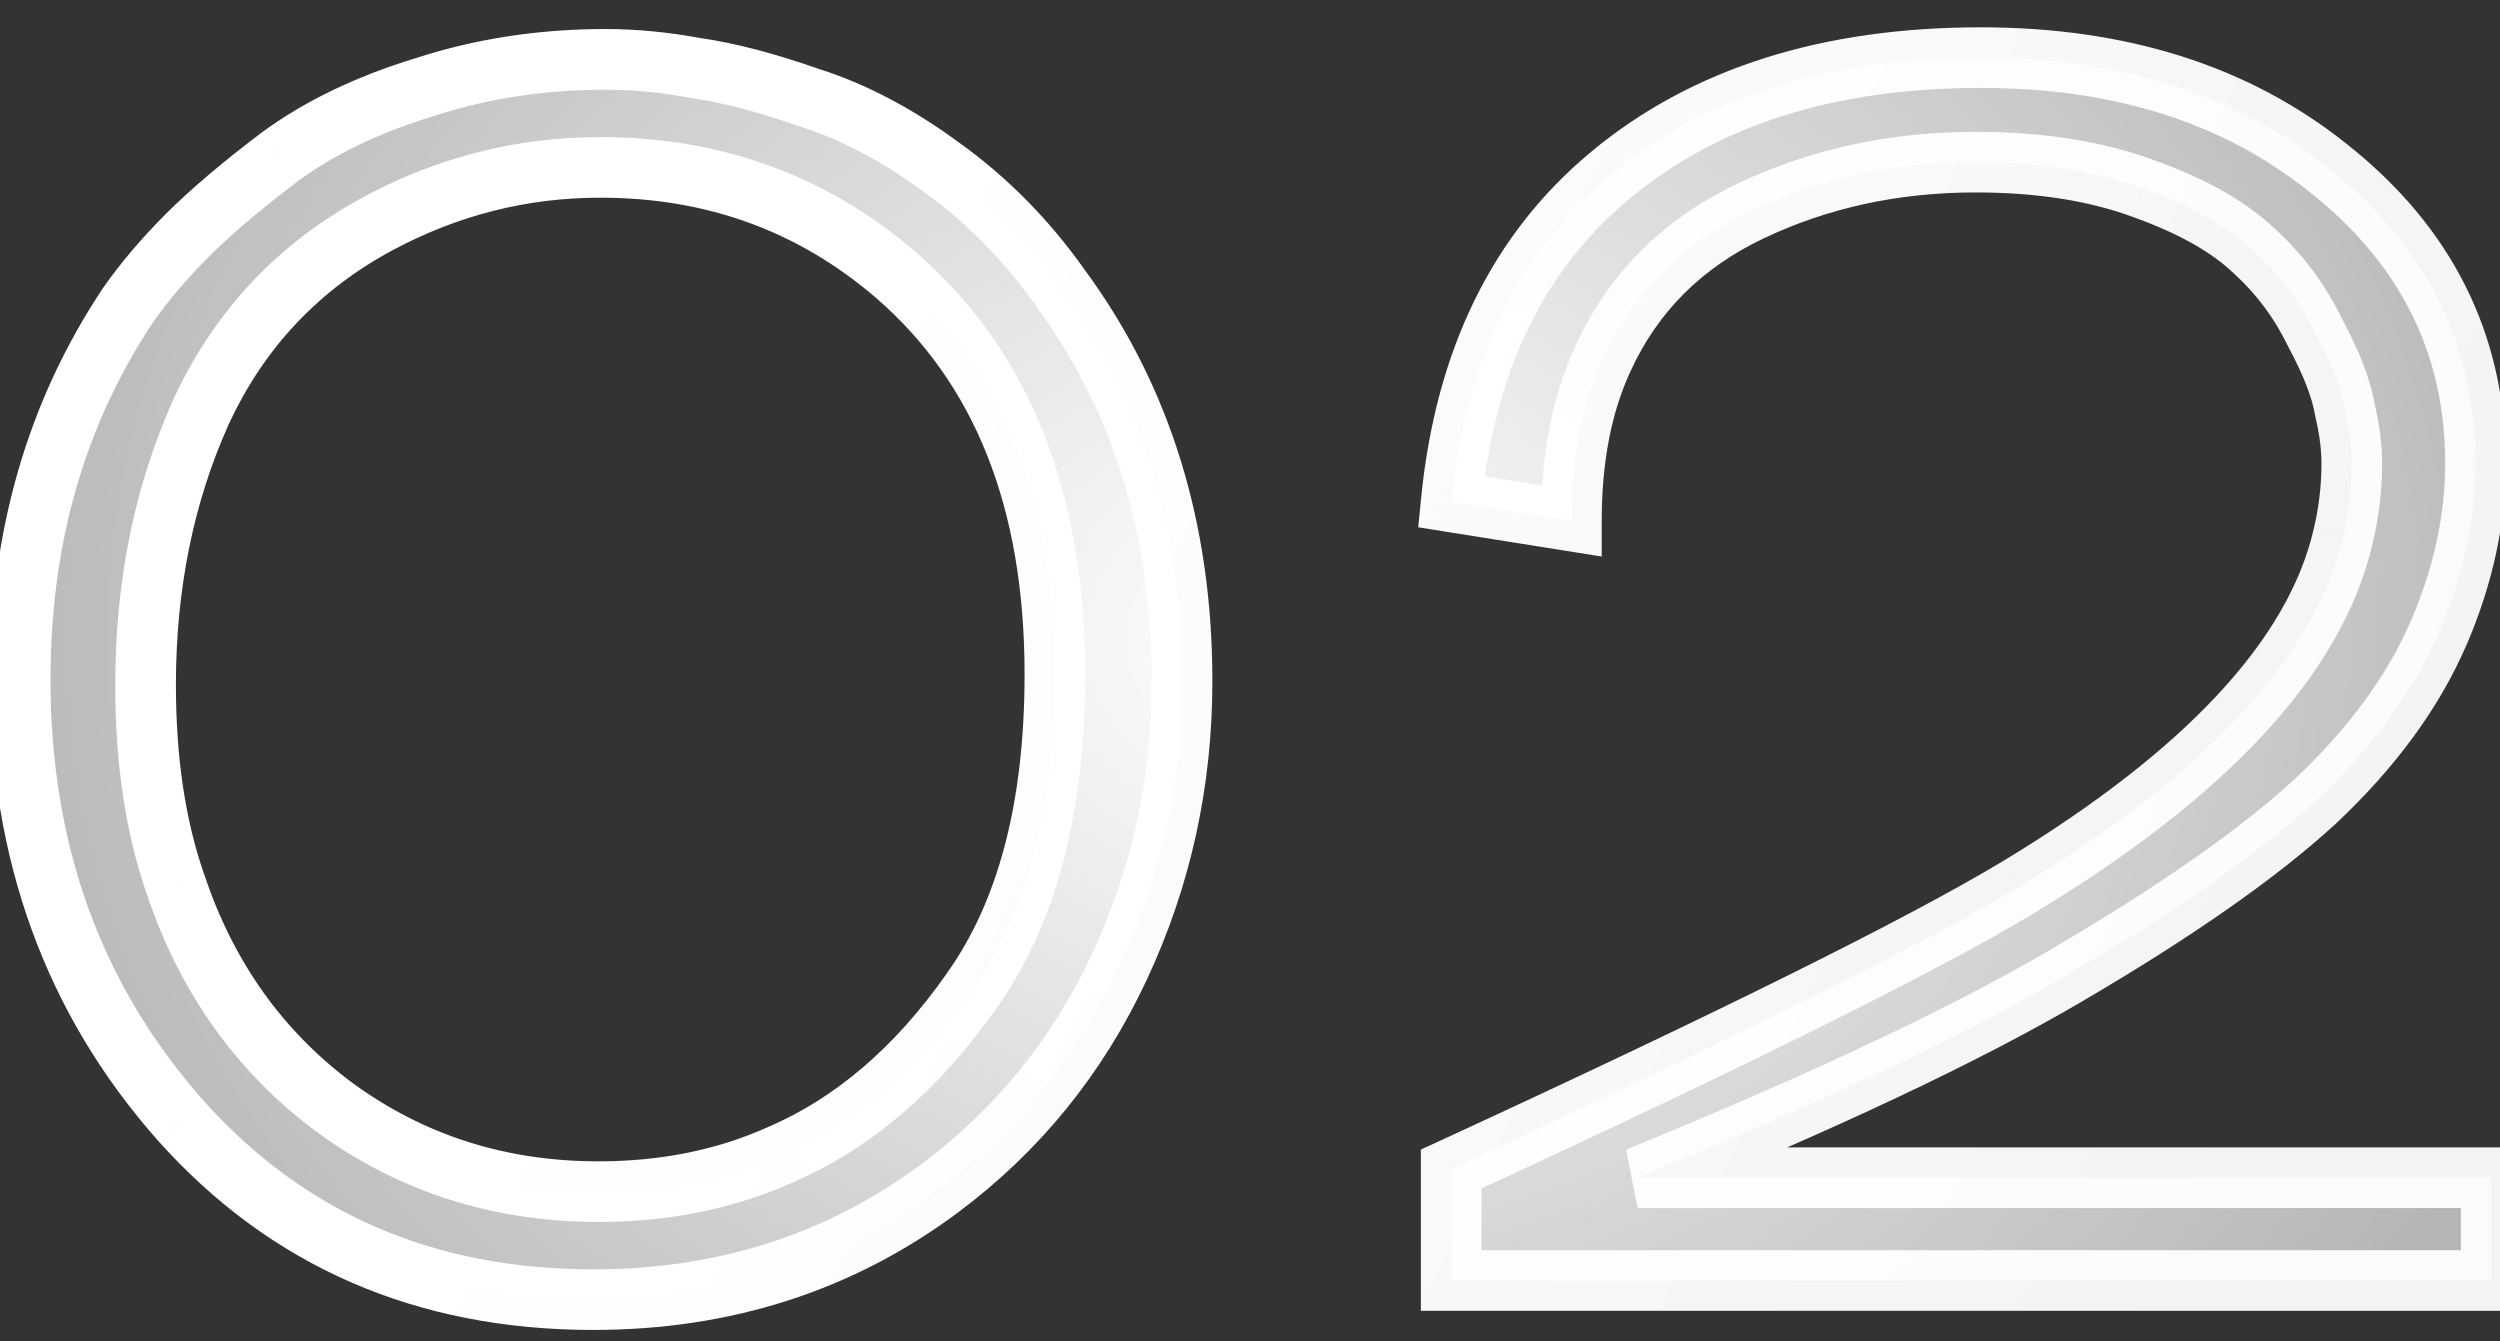<svg width="41" height="22" viewBox="0 0 41 22" fill="none" xmlns="http://www.w3.org/2000/svg">
<rect x="0" y="0" width="41" height="22" fill="#333333" stroke="none"/>
<path d="M19.385 11.172C19.385 12.829 19.043 14.391 18.357 15.858C17.671 17.324 16.691 18.534 15.415 19.486C13.777 20.705 11.882 21.314 9.729 21.314C6.968 21.314 4.711 20.333 2.959 18.372C1.206 16.391 0.33 13.982 0.33 11.144C0.33 8.82 0.921 6.773 2.102 5.002C2.368 4.621 2.692 4.24 3.073 3.859C3.454 3.478 3.959 3.05 4.587 2.573C5.235 2.097 6.025 1.716 6.958 1.431C7.891 1.126 8.882 0.974 9.929 0.974C10.405 0.974 10.901 1.021 11.415 1.116C11.948 1.193 12.567 1.355 13.272 1.602C13.996 1.831 14.719 2.212 15.443 2.745C16.186 3.278 16.833 3.935 17.386 4.716C18.719 6.525 19.385 8.678 19.385 11.172ZM17.3 11.058C17.3 8.201 16.433 6.021 14.7 4.516C13.329 3.335 11.71 2.745 9.844 2.745C8.568 2.745 7.358 3.05 6.215 3.659C4.901 4.364 3.93 5.392 3.302 6.744C2.692 8.097 2.387 9.592 2.387 11.23C2.387 12.468 2.549 13.553 2.873 14.486C3.387 16.029 4.263 17.258 5.501 18.172C6.758 19.086 8.196 19.543 9.815 19.543C10.901 19.543 11.891 19.343 12.786 18.943C13.986 18.429 15.034 17.534 15.929 16.258C16.843 14.982 17.3 13.248 17.3 11.058ZM40.855 21H23.8V19.172C28.428 17.038 31.532 15.496 33.113 14.544C36.198 12.677 37.97 10.763 38.427 8.801C38.522 8.401 38.569 8.001 38.569 7.601C38.569 7.335 38.531 7.04 38.455 6.716C38.398 6.373 38.236 5.954 37.97 5.459C37.722 4.945 37.389 4.497 36.97 4.116C36.551 3.716 35.941 3.373 35.141 3.088C34.36 2.802 33.446 2.659 32.399 2.659C31.066 2.659 29.837 2.926 28.713 3.459C27.59 3.992 26.78 4.802 26.285 5.887C25.942 6.63 25.771 7.516 25.771 8.544L23.8 8.23C24.028 5.906 24.904 4.116 26.428 2.859C27.971 1.583 29.989 0.945 32.484 0.945C34.77 0.945 36.665 1.545 38.169 2.745C39.788 4.021 40.598 5.64 40.598 7.601C40.598 8.516 40.398 9.439 39.998 10.373C39.579 11.344 38.903 12.268 37.97 13.144C37.036 14.001 35.675 14.953 33.884 16.001C32.227 16.972 29.885 18.076 26.857 19.314H40.855V21Z" fill="url(#paint0_radial_284_26)"/>
<path d="M18.357 15.858L17.907 15.647L17.907 15.647L18.357 15.858ZM15.415 19.486L15.711 19.885L15.712 19.884L15.415 19.486ZM2.959 18.372L2.586 18.701L2.588 18.703L2.959 18.372ZM2.102 5.002L1.694 4.717L1.688 4.726L2.102 5.002ZM3.073 3.859L2.721 3.507L2.721 3.507L3.073 3.859ZM4.587 2.573L4.293 2.173L4.287 2.177L4.587 2.573ZM6.958 1.431L7.104 1.906L7.113 1.903L6.958 1.431ZM11.415 1.116L11.324 1.605L11.334 1.607L11.345 1.609L11.415 1.116ZM13.272 1.602L13.107 2.071L13.114 2.074L13.122 2.076L13.272 1.602ZM15.443 2.745L15.148 3.145L15.153 3.149L15.443 2.745ZM17.386 4.716L16.98 5.003L16.985 5.011L17.386 4.716ZM14.7 4.516L15.026 4.141L15.025 4.139L14.7 4.516ZM6.215 3.659L5.981 3.22L5.981 3.221L6.215 3.659ZM3.302 6.744L2.851 6.535L2.848 6.54L3.302 6.744ZM2.873 14.486L3.345 14.329L3.343 14.323L2.873 14.486ZM5.501 18.172L5.206 18.572L5.209 18.574L5.501 18.172ZM12.786 18.943L12.59 18.486L12.583 18.489L12.786 18.943ZM15.929 16.258L15.524 15.968L15.522 15.972L15.929 16.258ZM18.888 11.172C18.888 12.758 18.561 14.248 17.907 15.647L18.807 16.068C19.525 14.534 19.883 12.9 19.883 11.172H18.888ZM17.907 15.647C17.255 17.041 16.326 18.185 15.117 19.087L15.712 19.884C17.055 18.882 18.088 17.608 18.807 16.068L17.907 15.647ZM15.118 19.087C13.57 20.238 11.781 20.817 9.729 20.817V21.811C11.982 21.811 13.983 21.171 15.711 19.885L15.118 19.087ZM9.729 20.817C7.101 20.817 4.982 19.891 3.329 18.041L2.588 18.703C4.44 20.776 6.834 21.811 9.729 21.811V20.817ZM3.331 18.042C1.665 16.159 0.828 13.87 0.828 11.144H-0.167C-0.167 14.094 0.748 16.622 2.586 18.701L3.331 18.042ZM0.828 11.144C0.828 8.909 1.394 6.96 2.515 5.278L1.688 4.726C0.448 6.586 -0.167 8.732 -0.167 11.144H0.828ZM2.509 5.287C2.757 4.933 3.061 4.574 3.425 4.211L2.721 3.507C2.323 3.906 1.98 4.309 1.694 4.717L2.509 5.287ZM3.425 4.211C3.784 3.851 4.269 3.438 4.887 2.97L4.287 2.177C3.648 2.661 3.124 3.105 2.721 3.507L3.425 4.211ZM4.882 2.974C5.476 2.537 6.213 2.179 7.104 1.906L6.813 0.955C5.837 1.254 4.994 1.657 4.293 2.173L4.882 2.974ZM7.113 1.903C7.993 1.616 8.931 1.471 9.929 1.471V0.476C8.833 0.476 7.79 0.636 6.804 0.958L7.113 1.903ZM9.929 1.471C10.372 1.471 10.837 1.515 11.324 1.605L11.505 0.628C10.964 0.527 10.439 0.476 9.929 0.476V1.471ZM11.345 1.609C11.836 1.679 12.422 1.831 13.107 2.071L13.437 1.133C12.712 0.879 12.06 0.706 11.485 0.624L11.345 1.609ZM13.122 2.076C13.785 2.286 14.46 2.638 15.148 3.145L15.738 2.345C14.978 1.785 14.206 1.376 13.422 1.128L13.122 2.076ZM15.153 3.149C15.849 3.648 16.458 4.265 16.98 5.003L17.792 4.429C17.209 3.605 16.523 2.908 15.733 2.341L15.153 3.149ZM16.985 5.011C18.249 6.726 18.888 8.771 18.888 11.172H19.883C19.883 8.584 19.189 6.325 17.786 4.421L16.985 5.011ZM17.797 11.058C17.797 8.096 16.894 5.762 15.026 4.141L14.374 4.892C15.973 6.279 16.803 8.307 16.803 11.058H17.797ZM15.025 4.139C13.56 2.878 11.825 2.248 9.844 2.248V3.242C11.595 3.242 13.098 3.792 14.376 4.893L15.025 4.139ZM9.844 2.248C8.485 2.248 7.195 2.573 5.981 3.22L6.449 4.098C7.521 3.526 8.65 3.242 9.844 3.242V2.248ZM5.981 3.221C4.572 3.976 3.524 5.085 2.851 6.535L3.752 6.954C4.336 5.699 5.231 4.751 6.45 4.097L5.981 3.221ZM2.848 6.54C2.207 7.963 1.89 9.529 1.89 11.23H2.885C2.885 9.655 3.177 8.23 3.755 6.949L2.848 6.54ZM1.89 11.23C1.89 12.51 2.057 13.652 2.403 14.649L3.343 14.323C3.041 13.454 2.885 12.426 2.885 11.23H1.89ZM2.401 14.644C2.946 16.278 3.881 17.593 5.206 18.572L5.797 17.772C4.646 16.922 3.828 15.781 3.345 14.329L2.401 14.644ZM5.209 18.574C6.555 19.552 8.096 20.04 9.815 20.04V19.046C8.297 19.046 6.962 18.619 5.794 17.77L5.209 18.574ZM9.815 20.04C10.963 20.04 12.024 19.828 12.989 19.397L12.583 18.489C11.759 18.858 10.838 19.046 9.815 19.046V20.04ZM12.982 19.4C14.282 18.843 15.398 17.88 16.336 16.543L15.522 15.972C14.669 17.187 13.69 18.015 12.59 18.486L12.982 19.4ZM16.333 16.547C17.327 15.159 17.797 13.312 17.797 11.058H16.803C16.803 13.184 16.358 14.804 15.524 15.968L16.333 16.547ZM40.855 21V21.497H41.352V21H40.855ZM23.8 21H23.302V21.497H23.8V21ZM23.8 19.172L23.592 18.72L23.302 18.853V19.172H23.8ZM33.113 14.544L33.37 14.97L33.37 14.969L33.113 14.544ZM38.427 8.801L37.943 8.686L37.942 8.689L38.427 8.801ZM38.455 6.716L37.965 6.798L37.968 6.814L37.971 6.83L38.455 6.716ZM37.97 5.459L37.522 5.675L37.526 5.685L37.532 5.695L37.97 5.459ZM36.97 4.116L36.626 4.476L36.635 4.484L36.97 4.116ZM35.141 3.088L34.971 3.555L34.974 3.556L35.141 3.088ZM28.713 3.459L28.5 3.01L28.5 3.01L28.713 3.459ZM26.285 5.887L26.737 6.096L26.738 6.094L26.285 5.887ZM25.771 8.544L25.693 9.035L26.268 9.127V8.544H25.771ZM23.8 8.23L23.305 8.181L23.259 8.647L23.721 8.721L23.8 8.23ZM26.428 2.859L26.744 3.243L26.745 3.242L26.428 2.859ZM38.169 2.745L37.859 3.134L37.862 3.135L38.169 2.745ZM39.998 10.373L40.454 10.569L40.455 10.569L39.998 10.373ZM37.97 13.144L38.306 13.51L38.31 13.506L37.97 13.144ZM33.884 16.001L33.633 15.571L33.633 15.572L33.884 16.001ZM26.857 19.314L26.668 18.854L26.857 19.812V19.314ZM40.855 19.314H41.352V18.817H40.855V19.314ZM40.855 20.503H23.8V21.497H40.855V20.503ZM24.297 21V19.172H23.302V21H24.297ZM24.008 19.623C28.633 17.491 31.762 15.938 33.37 14.97L32.856 14.118C31.302 15.054 28.222 16.586 23.592 18.72L24.008 19.623ZM33.37 14.969C36.487 13.084 38.407 11.078 38.911 8.914L37.942 8.689C37.532 10.448 35.91 12.271 32.856 14.118L33.37 14.969ZM38.91 8.917C39.014 8.48 39.067 8.041 39.067 7.601H38.072C38.072 7.962 38.029 8.323 37.943 8.686L38.91 8.917ZM39.067 7.601C39.067 7.288 39.022 6.954 38.939 6.602L37.971 6.83C38.041 7.125 38.072 7.381 38.072 7.601H39.067ZM38.946 6.634C38.876 6.215 38.686 5.741 38.407 5.223L37.532 5.695C37.786 6.168 37.92 6.532 37.965 6.798L38.946 6.634ZM38.417 5.243C38.142 4.672 37.771 4.172 37.304 3.748L36.635 4.484C37.007 4.822 37.301 5.217 37.522 5.675L38.417 5.243ZM37.313 3.757C36.826 3.291 36.146 2.919 35.309 2.619L34.974 3.556C35.736 3.828 36.276 4.141 36.626 4.476L37.313 3.757ZM35.312 2.621C34.464 2.311 33.49 2.162 32.399 2.162V3.156C33.403 3.156 34.257 3.293 34.971 3.555L35.312 2.621ZM32.399 2.162C30.997 2.162 29.695 2.443 28.5 3.01L28.927 3.908C29.979 3.409 31.134 3.156 32.399 3.156V2.162ZM28.5 3.01C27.276 3.591 26.379 4.484 25.833 5.681L26.738 6.094C27.182 5.12 27.904 4.394 28.927 3.908L28.5 3.01ZM25.834 5.679C25.454 6.502 25.274 7.462 25.274 8.544H26.268C26.268 7.57 26.431 6.759 26.737 6.096L25.834 5.679ZM25.849 8.053L23.878 7.739L23.721 8.721L25.693 9.035L25.849 8.053ZM24.294 8.279C24.513 6.06 25.34 4.401 26.744 3.243L26.112 2.476C24.468 3.831 23.544 5.753 23.305 8.181L24.294 8.279ZM26.745 3.242C28.178 2.057 30.076 1.442 32.484 1.442V0.448C29.903 0.448 27.763 1.11 26.111 2.476L26.745 3.242ZM32.484 1.442C34.679 1.442 36.459 2.017 37.859 3.134L38.48 2.356C36.871 1.073 34.861 0.448 32.484 0.448V1.442ZM37.862 3.135C39.368 4.323 40.101 5.801 40.101 7.601H41.095C41.095 5.479 40.209 3.719 38.477 2.354L37.862 3.135ZM40.101 7.601C40.101 8.441 39.917 9.299 39.541 10.177L40.455 10.569C40.878 9.58 41.095 8.59 41.095 7.601H40.101ZM39.541 10.176C39.154 11.073 38.523 11.942 37.629 12.781L38.31 13.506C39.282 12.593 40.003 11.615 40.454 10.569L39.541 10.176ZM37.633 12.777C36.737 13.6 35.41 14.532 33.633 15.571L34.135 16.43C35.94 15.374 37.335 14.401 38.306 13.51L37.633 12.777ZM33.633 15.572C32.005 16.526 29.688 17.62 26.668 18.854L27.045 19.775C30.082 18.533 32.449 17.418 34.136 16.43L33.633 15.572ZM26.857 19.812H40.855V18.817H26.857V19.812ZM40.358 19.314V21H41.352V19.314H40.358Z" fill="url(#paint1_linear_284_26)"/>
<defs>
<radialGradient id="paint0_radial_284_26" cx="0" cy="0" r="1" gradientUnits="userSpaceOnUse" gradientTransform="translate(21 10.5) rotate(90) scale(18.5 22)">
<stop stop-color="white"/>
<stop offset="1" stop-color="white" stop-opacity="0.64"/>
</radialGradient>
<linearGradient id="paint1_linear_284_26" x1="22.268" y1="-11.886" x2="46.874" y2="-0.313" gradientUnits="userSpaceOnUse">
<stop stop-color="white"/>
<stop offset="1" stop-color="white" stop-opacity="0.94"/>
</linearGradient>
</defs>
</svg>
